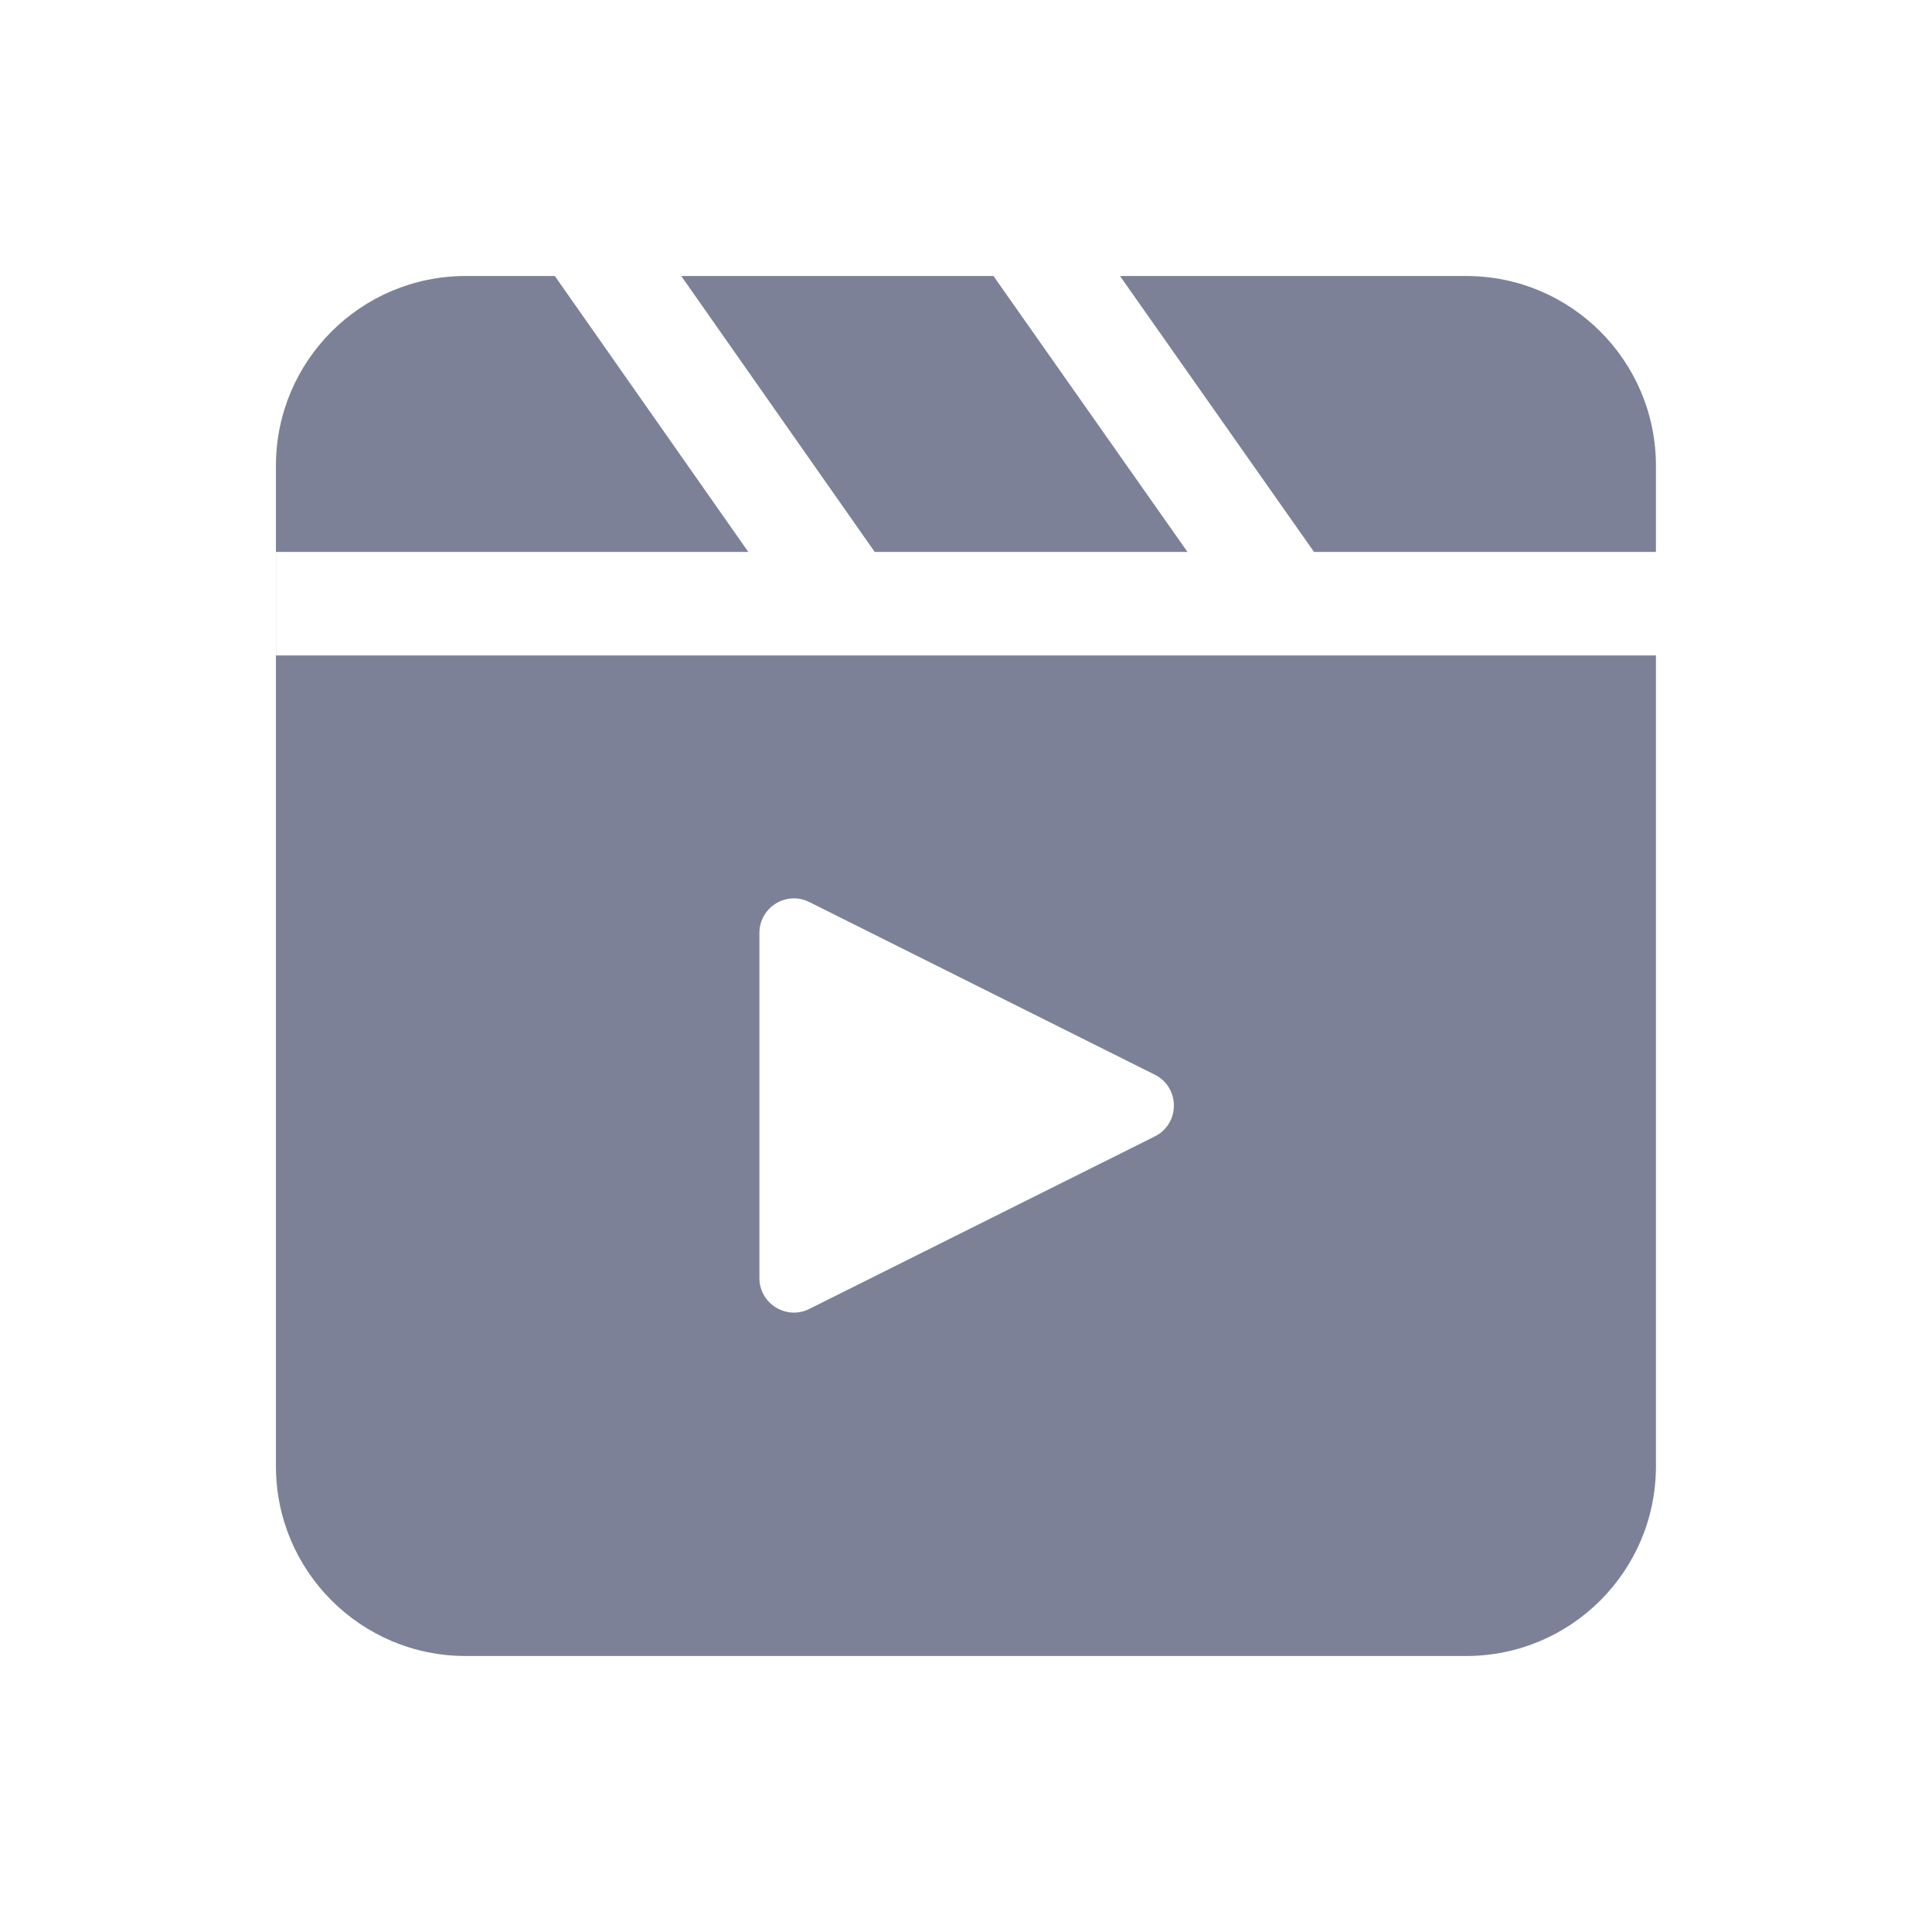 <svg width="28" height="28" viewBox="0 0 28 28" fill="none" xmlns="http://www.w3.org/2000/svg">
<path d="M19.044 7.999H23.999V6.75C23.999 5.231 22.768 4 21.249 4H16.232L19.044 7.999Z" fill="#7D8198"/>
<path d="M14.398 4H9.873L12.677 7.999H17.21L14.398 4Z" fill="#7D8198"/>
<path fill-rule="evenodd" clip-rule="evenodd" d="M6.749 4H8.041L10.845 7.999H4V9.499H23.999V21.25C23.999 22.769 22.768 24 21.249 24H6.749C5.23 24 3.999 22.769 3.999 21.25V6.75C3.999 5.231 5.23 4 6.749 4ZM11.006 18.523V13.521C11.006 13.149 11.397 12.907 11.729 13.073L16.736 15.575C17.105 15.759 17.105 16.286 16.736 16.47L11.729 18.97C11.397 19.136 11.006 18.894 11.006 18.523Z" fill="#7D8198"/>
</svg>

